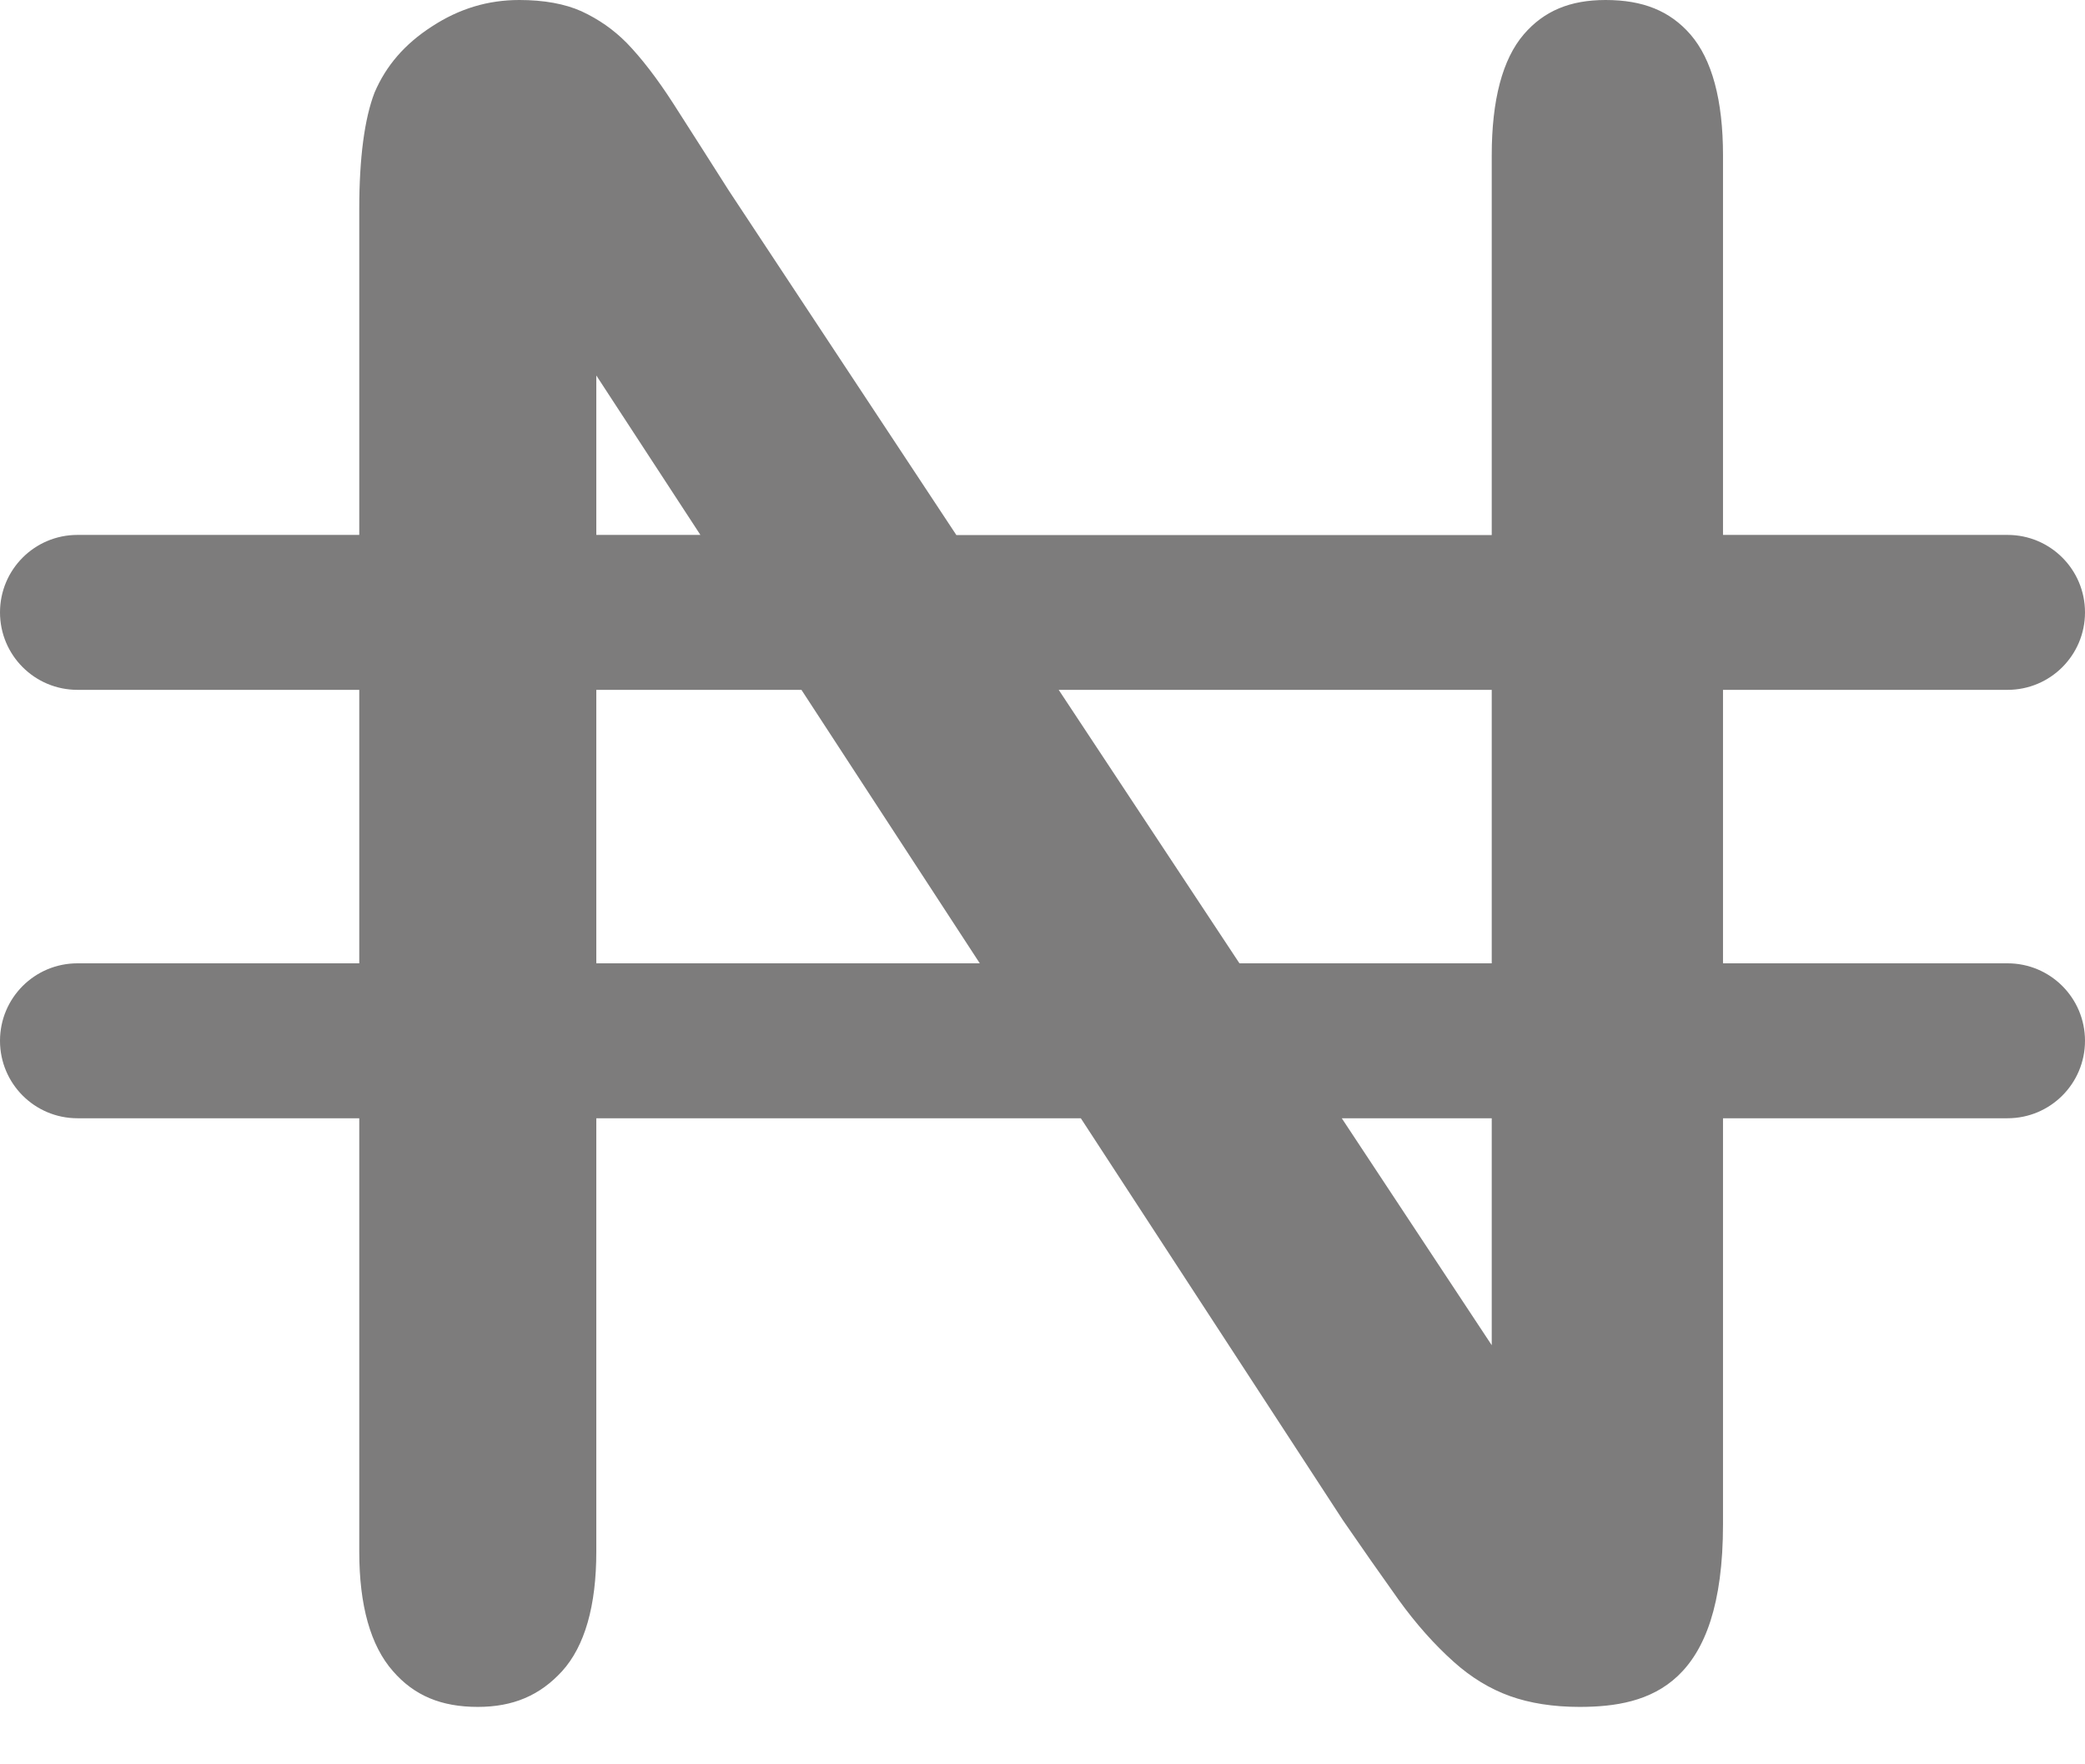 <svg width="13" height="11" viewBox="0 0 13 11" fill="none" xmlns="http://www.w3.org/2000/svg">
<path d="M12.517 6.006H10.743V4.301H12.517C12.784 4.301 13 4.085 13 3.818C13 3.551 12.784 3.335 12.517 3.335H10.743V0.969C10.743 0.623 10.674 0.37 10.54 0.215C10.412 0.068 10.244 0 10.011 0C9.789 0 9.627 0.068 9.501 0.214C9.368 0.369 9.301 0.623 9.301 0.969V3.336H5.963L4.544 1.188C4.422 0.996 4.308 0.817 4.197 0.644C4.097 0.489 4 0.363 3.908 0.268C3.826 0.185 3.733 0.12 3.625 0.07C3.522 0.024 3.392 0 3.238 0C3.042 0 2.863 0.054 2.693 0.165C2.524 0.274 2.407 0.409 2.335 0.578C2.273 0.739 2.24 0.984 2.24 1.302V3.335H0.483C0.216 3.335 0 3.551 0 3.818C0 4.085 0.216 4.301 0.483 4.301H2.24V6.006H0.483C0.216 6.006 0 6.222 0 6.489C0 6.756 0.216 6.972 0.483 6.972H2.24V9.674C2.24 10.009 2.31 10.26 2.45 10.419C2.582 10.571 2.75 10.642 2.979 10.642C3.199 10.642 3.366 10.571 3.505 10.419C3.646 10.263 3.718 10.012 3.718 9.674V6.972H6.739L8.373 9.478C8.487 9.644 8.604 9.811 8.721 9.975C8.827 10.122 8.942 10.252 9.064 10.361C9.173 10.459 9.291 10.53 9.413 10.574C9.538 10.619 9.685 10.642 9.848 10.642C10.29 10.642 10.743 10.507 10.743 9.503V6.972H12.517C12.784 6.972 13 6.756 13 6.489C13 6.222 12.784 6.006 12.517 6.006ZM9.301 4.301V6.006H7.728L6.601 4.301H9.301ZM3.718 2.341L4.367 3.335H3.718V2.341ZM3.718 6.006V4.301H4.997L6.109 6.006H3.718ZM9.301 8.387L8.366 6.972H9.301V8.387Z" fill="#474545" fill-opacity="0.7"/>
</svg>

